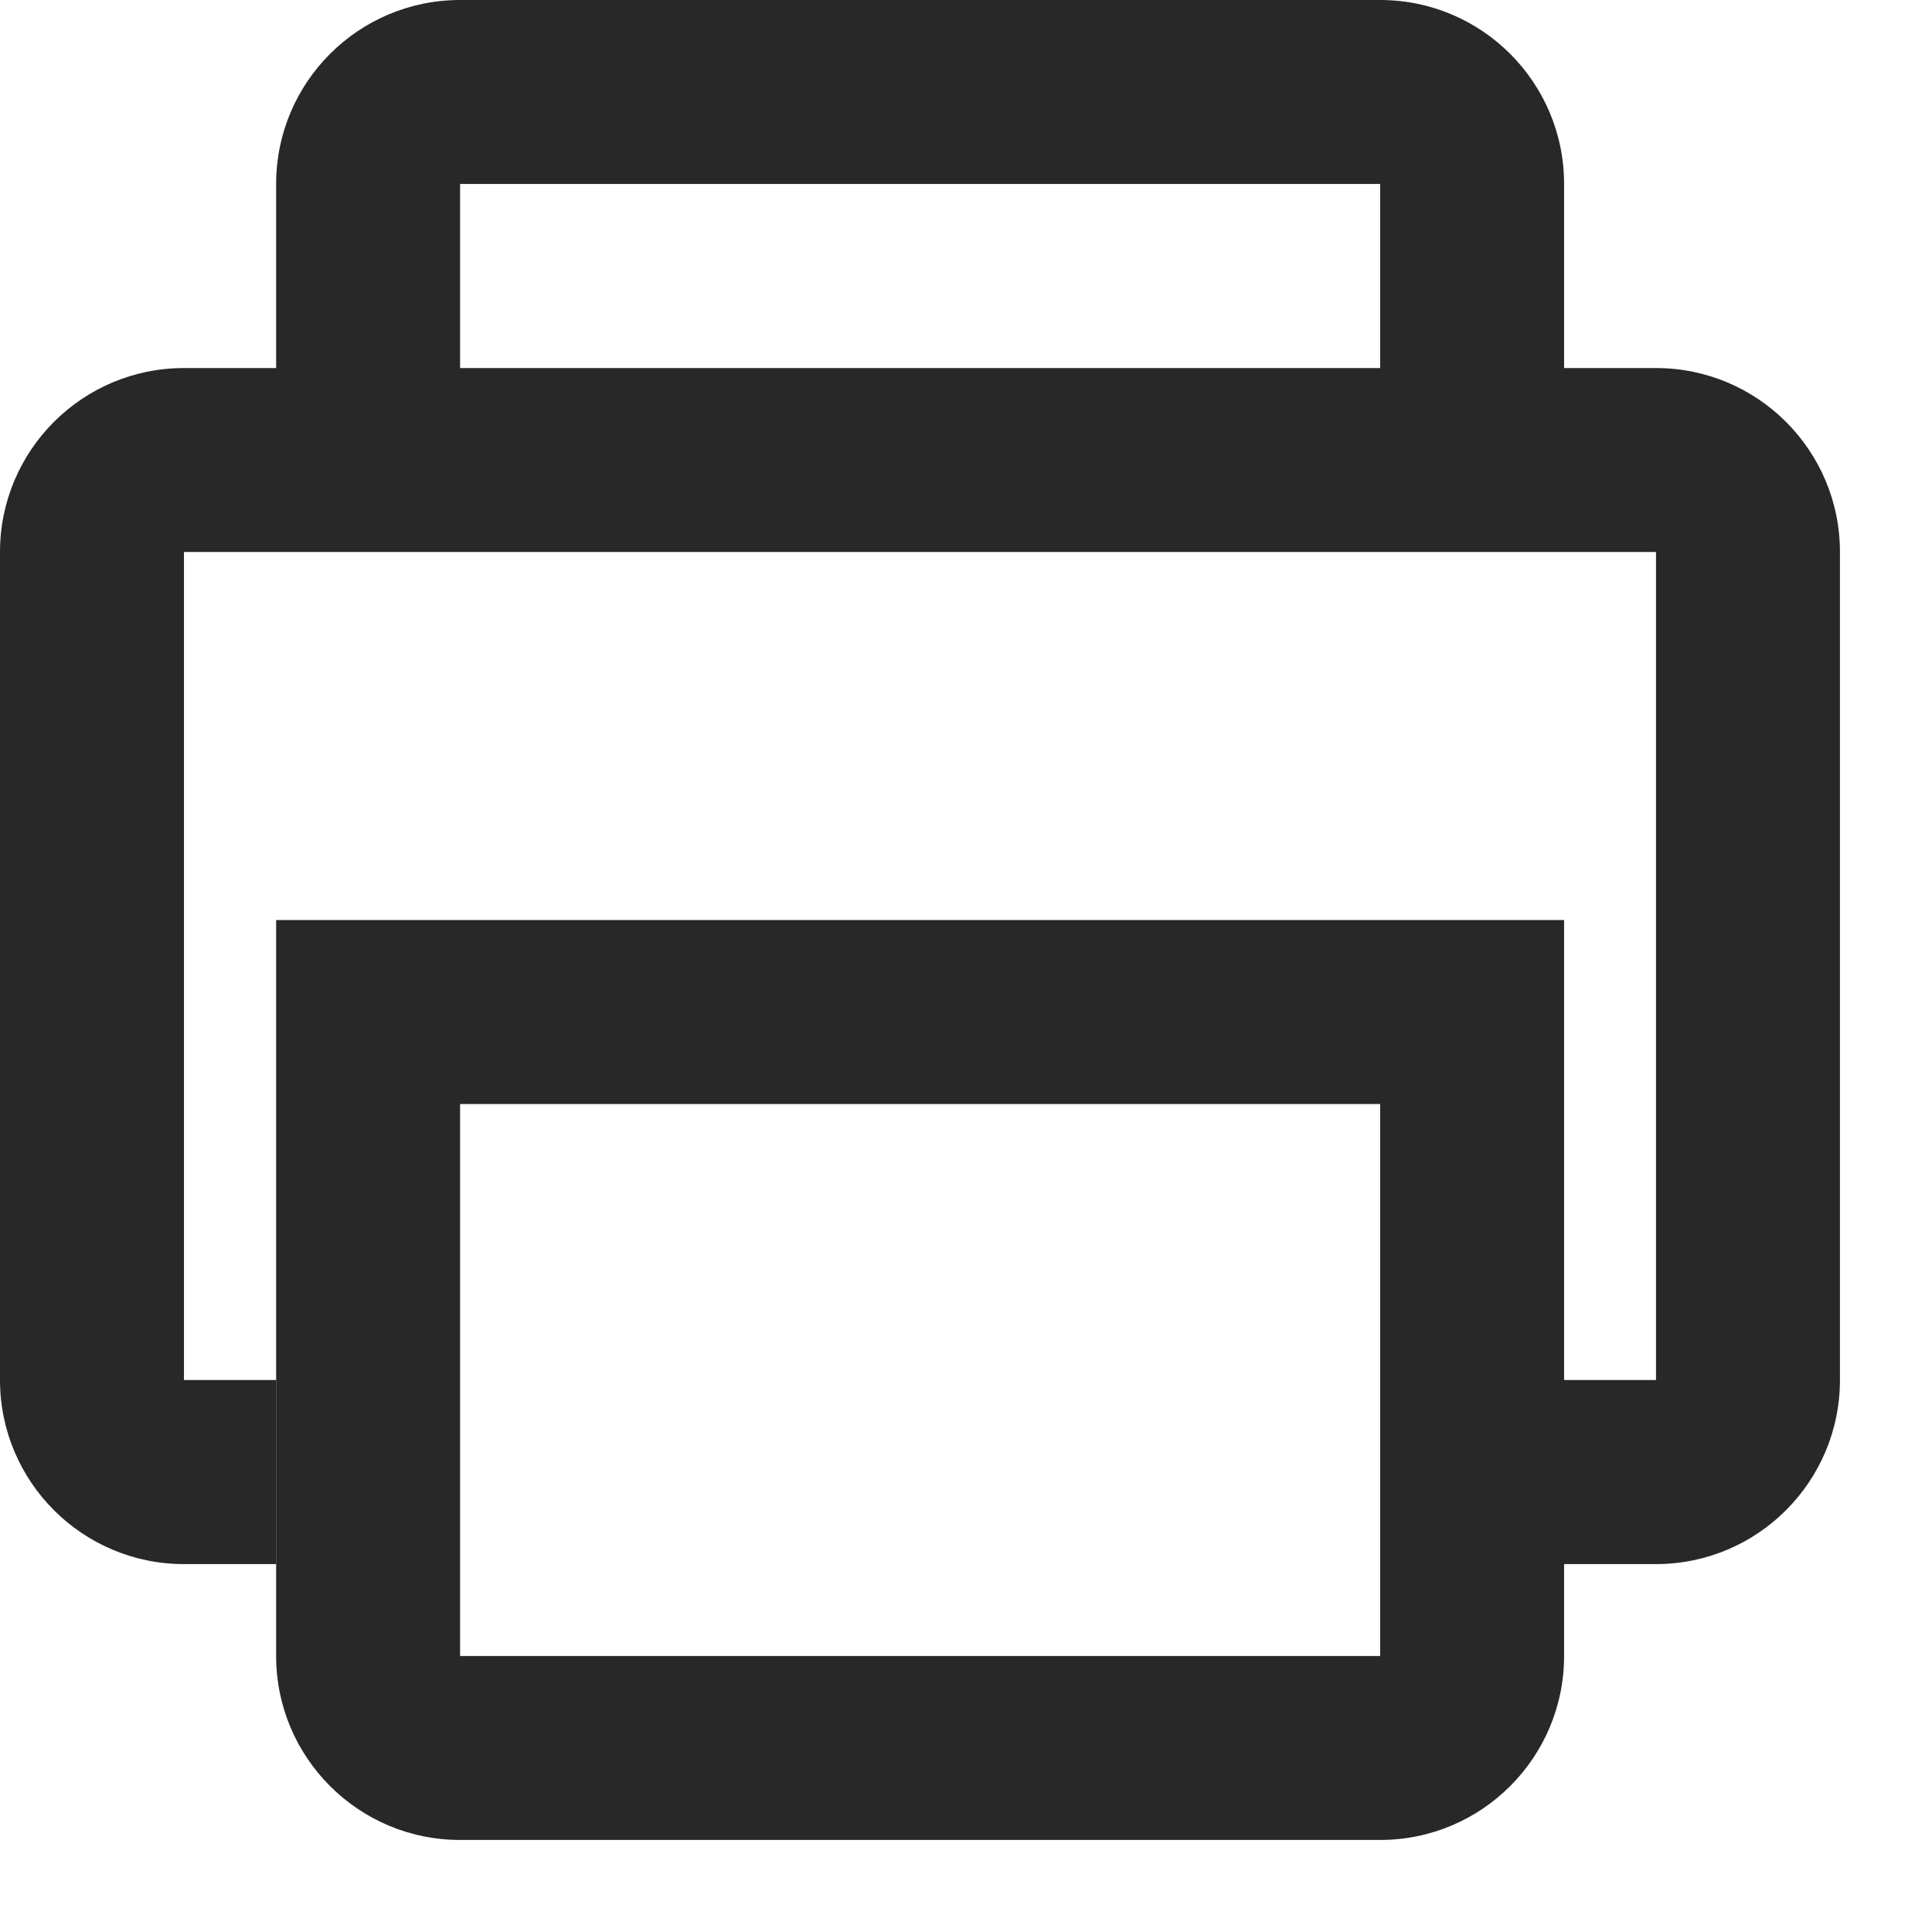 <svg preserveAspectRatio="none" width="100%" height="100%" overflow="visible" style="display: block;" viewBox="0 0 14 14" fill="none" xmlns="http://www.w3.org/2000/svg">
<path id="Union" d="M10.001 0C10.737 0 11.334 0.597 11.334 1.333V2.667H12C12.736 2.667 13.333 3.264 13.333 4V10C13.333 10.736 12.736 11.334 12 11.334H11.334V12C11.334 12.736 10.737 13.333 10.001 13.333H3.334C2.598 13.333 2.001 12.736 2.001 12V6.667H11.334V10H12V4H1.333V10H2V11.334H1.333C0.597 11.334 0 10.736 0 10V4C0 3.264 0.597 2.667 1.333 2.667H2.001V1.333C2.001 0.597 2.598 0 3.334 0H10.001ZM3.334 12H10.001V8H3.334V12ZM3.334 2.667H10.001V1.333H3.334V2.667Z" fill="#282828"/>
</svg>
